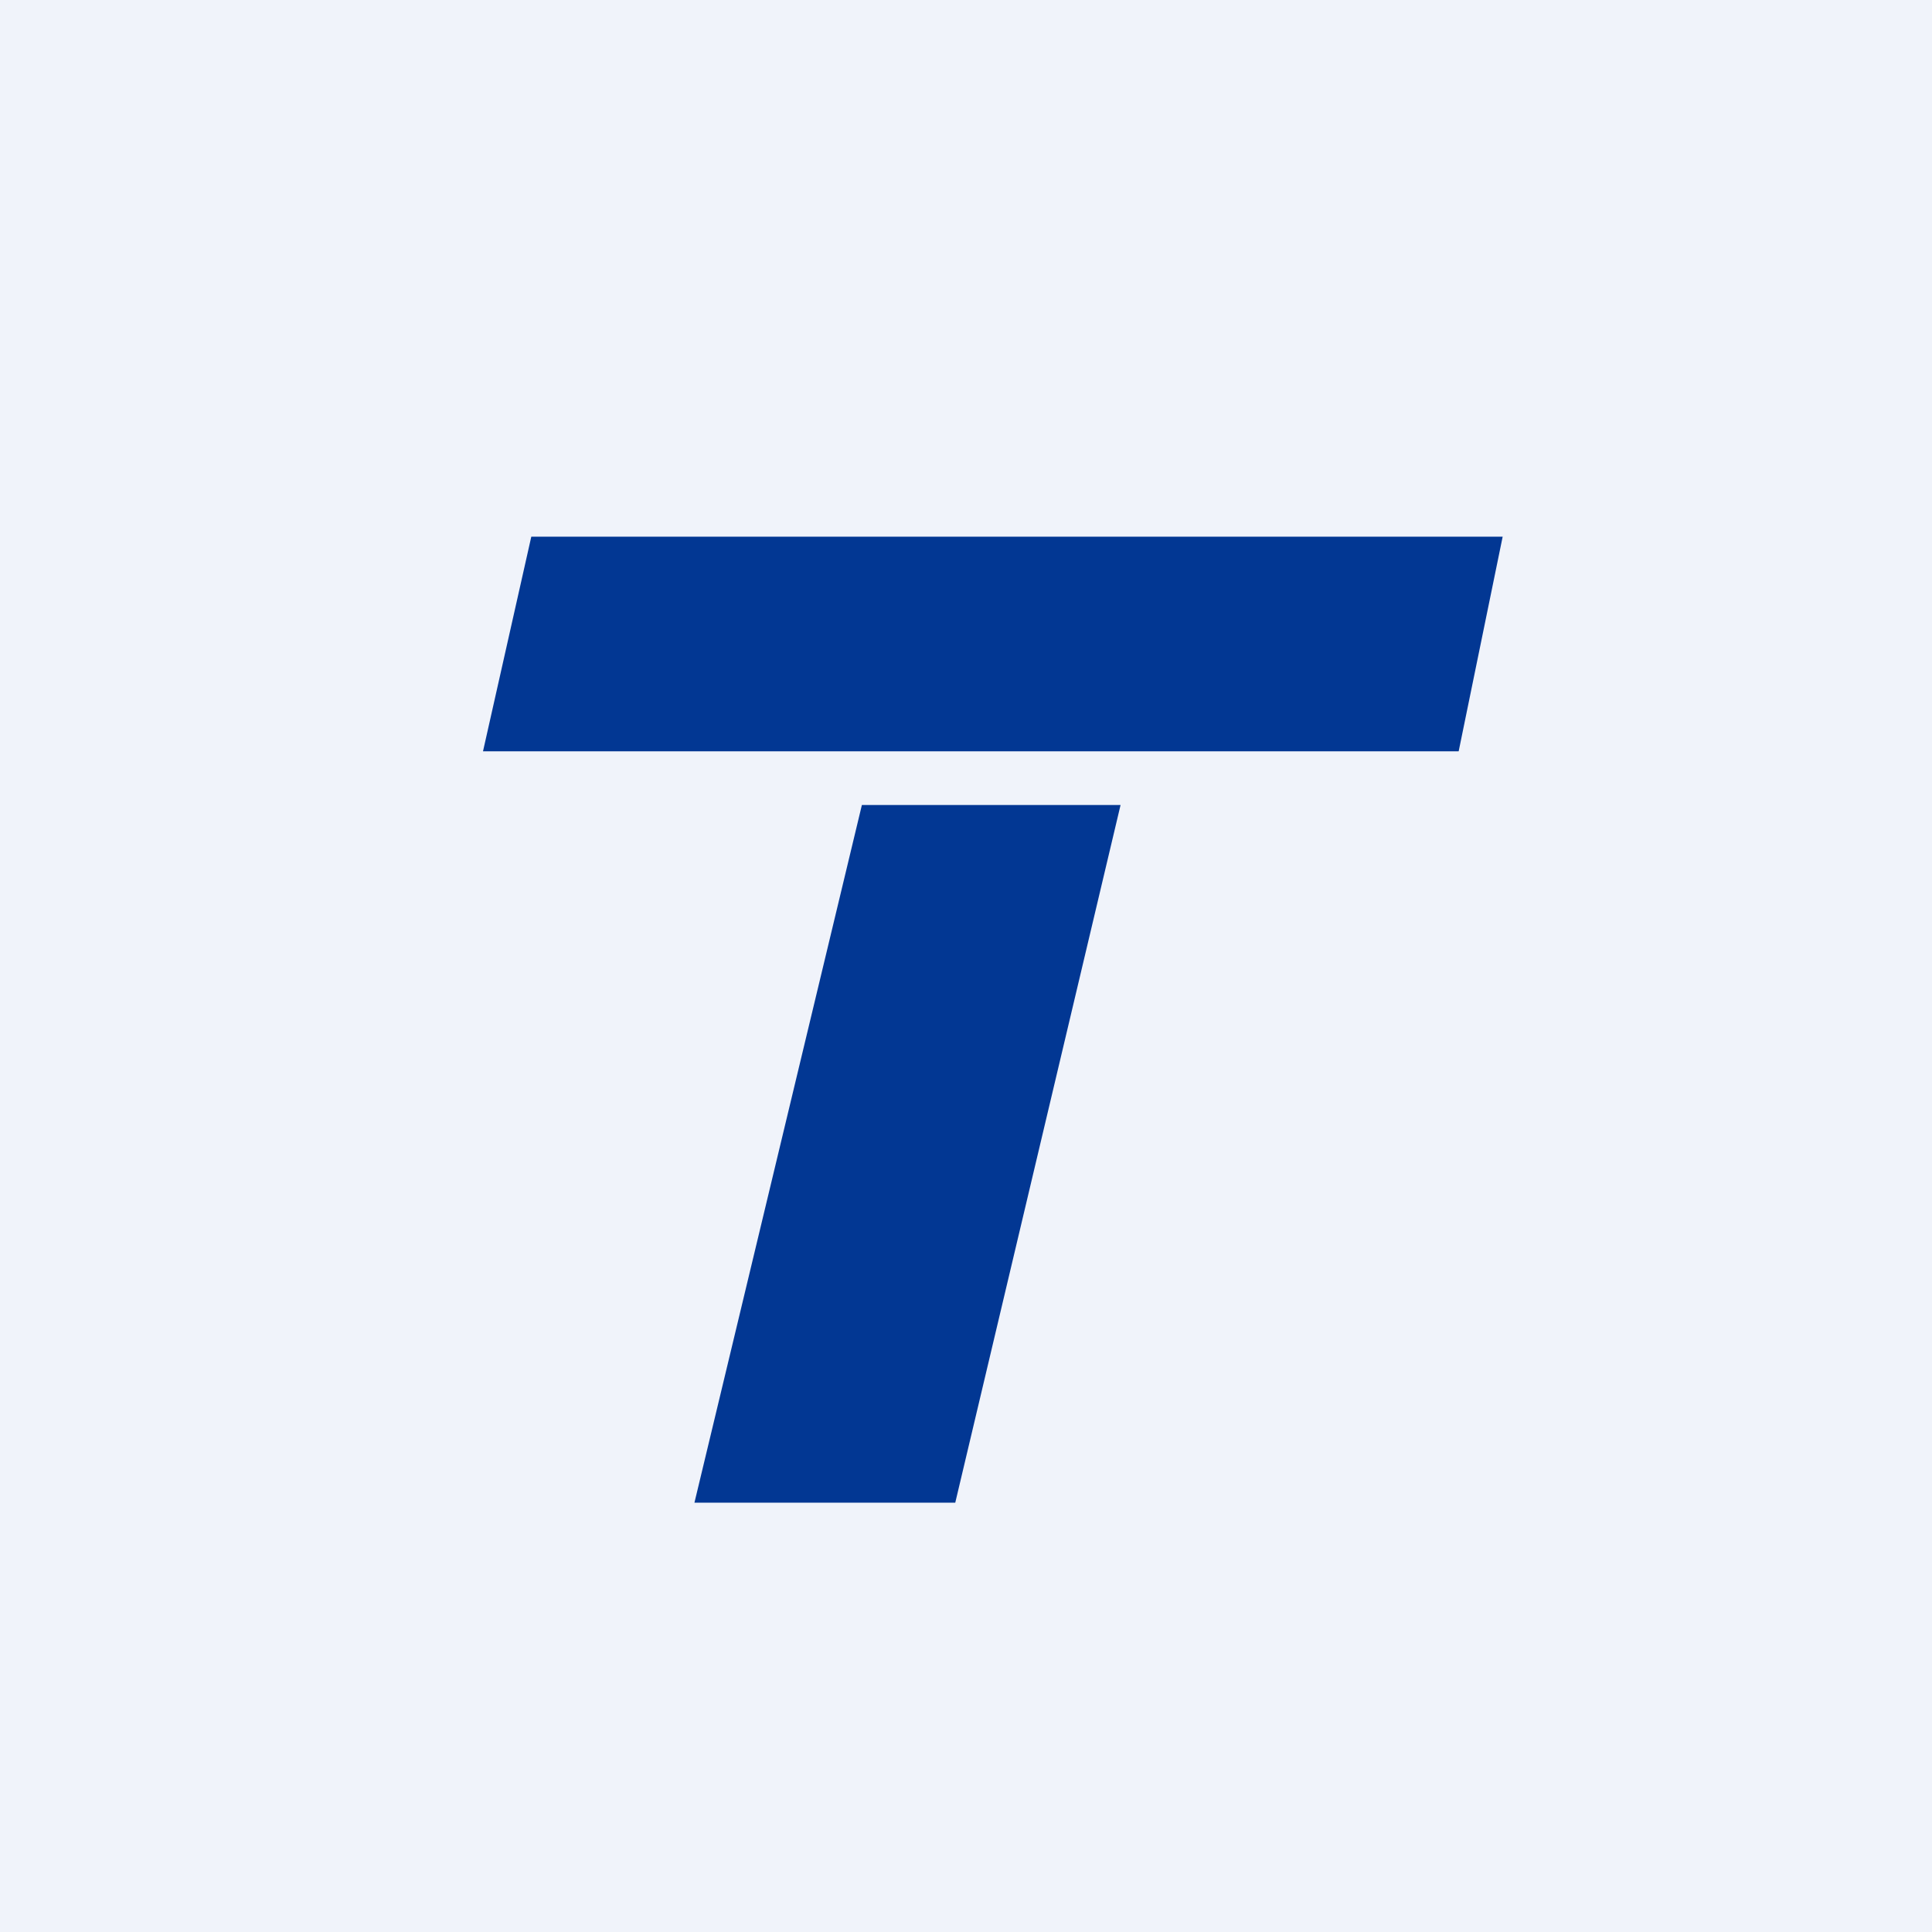 <!-- by TradingView --><svg width="18" height="18" viewBox="0 0 18 18" xmlns="http://www.w3.org/2000/svg"><path fill="#F0F3FA" d="M0 0h18v18H0z"/><path d="M4.5 7h9.09L14 5H4.95L4.5 7Zm3.53.5L6.47 14H8.9l1.54-6.5h-2.4Z" fill="#023793"/></svg>